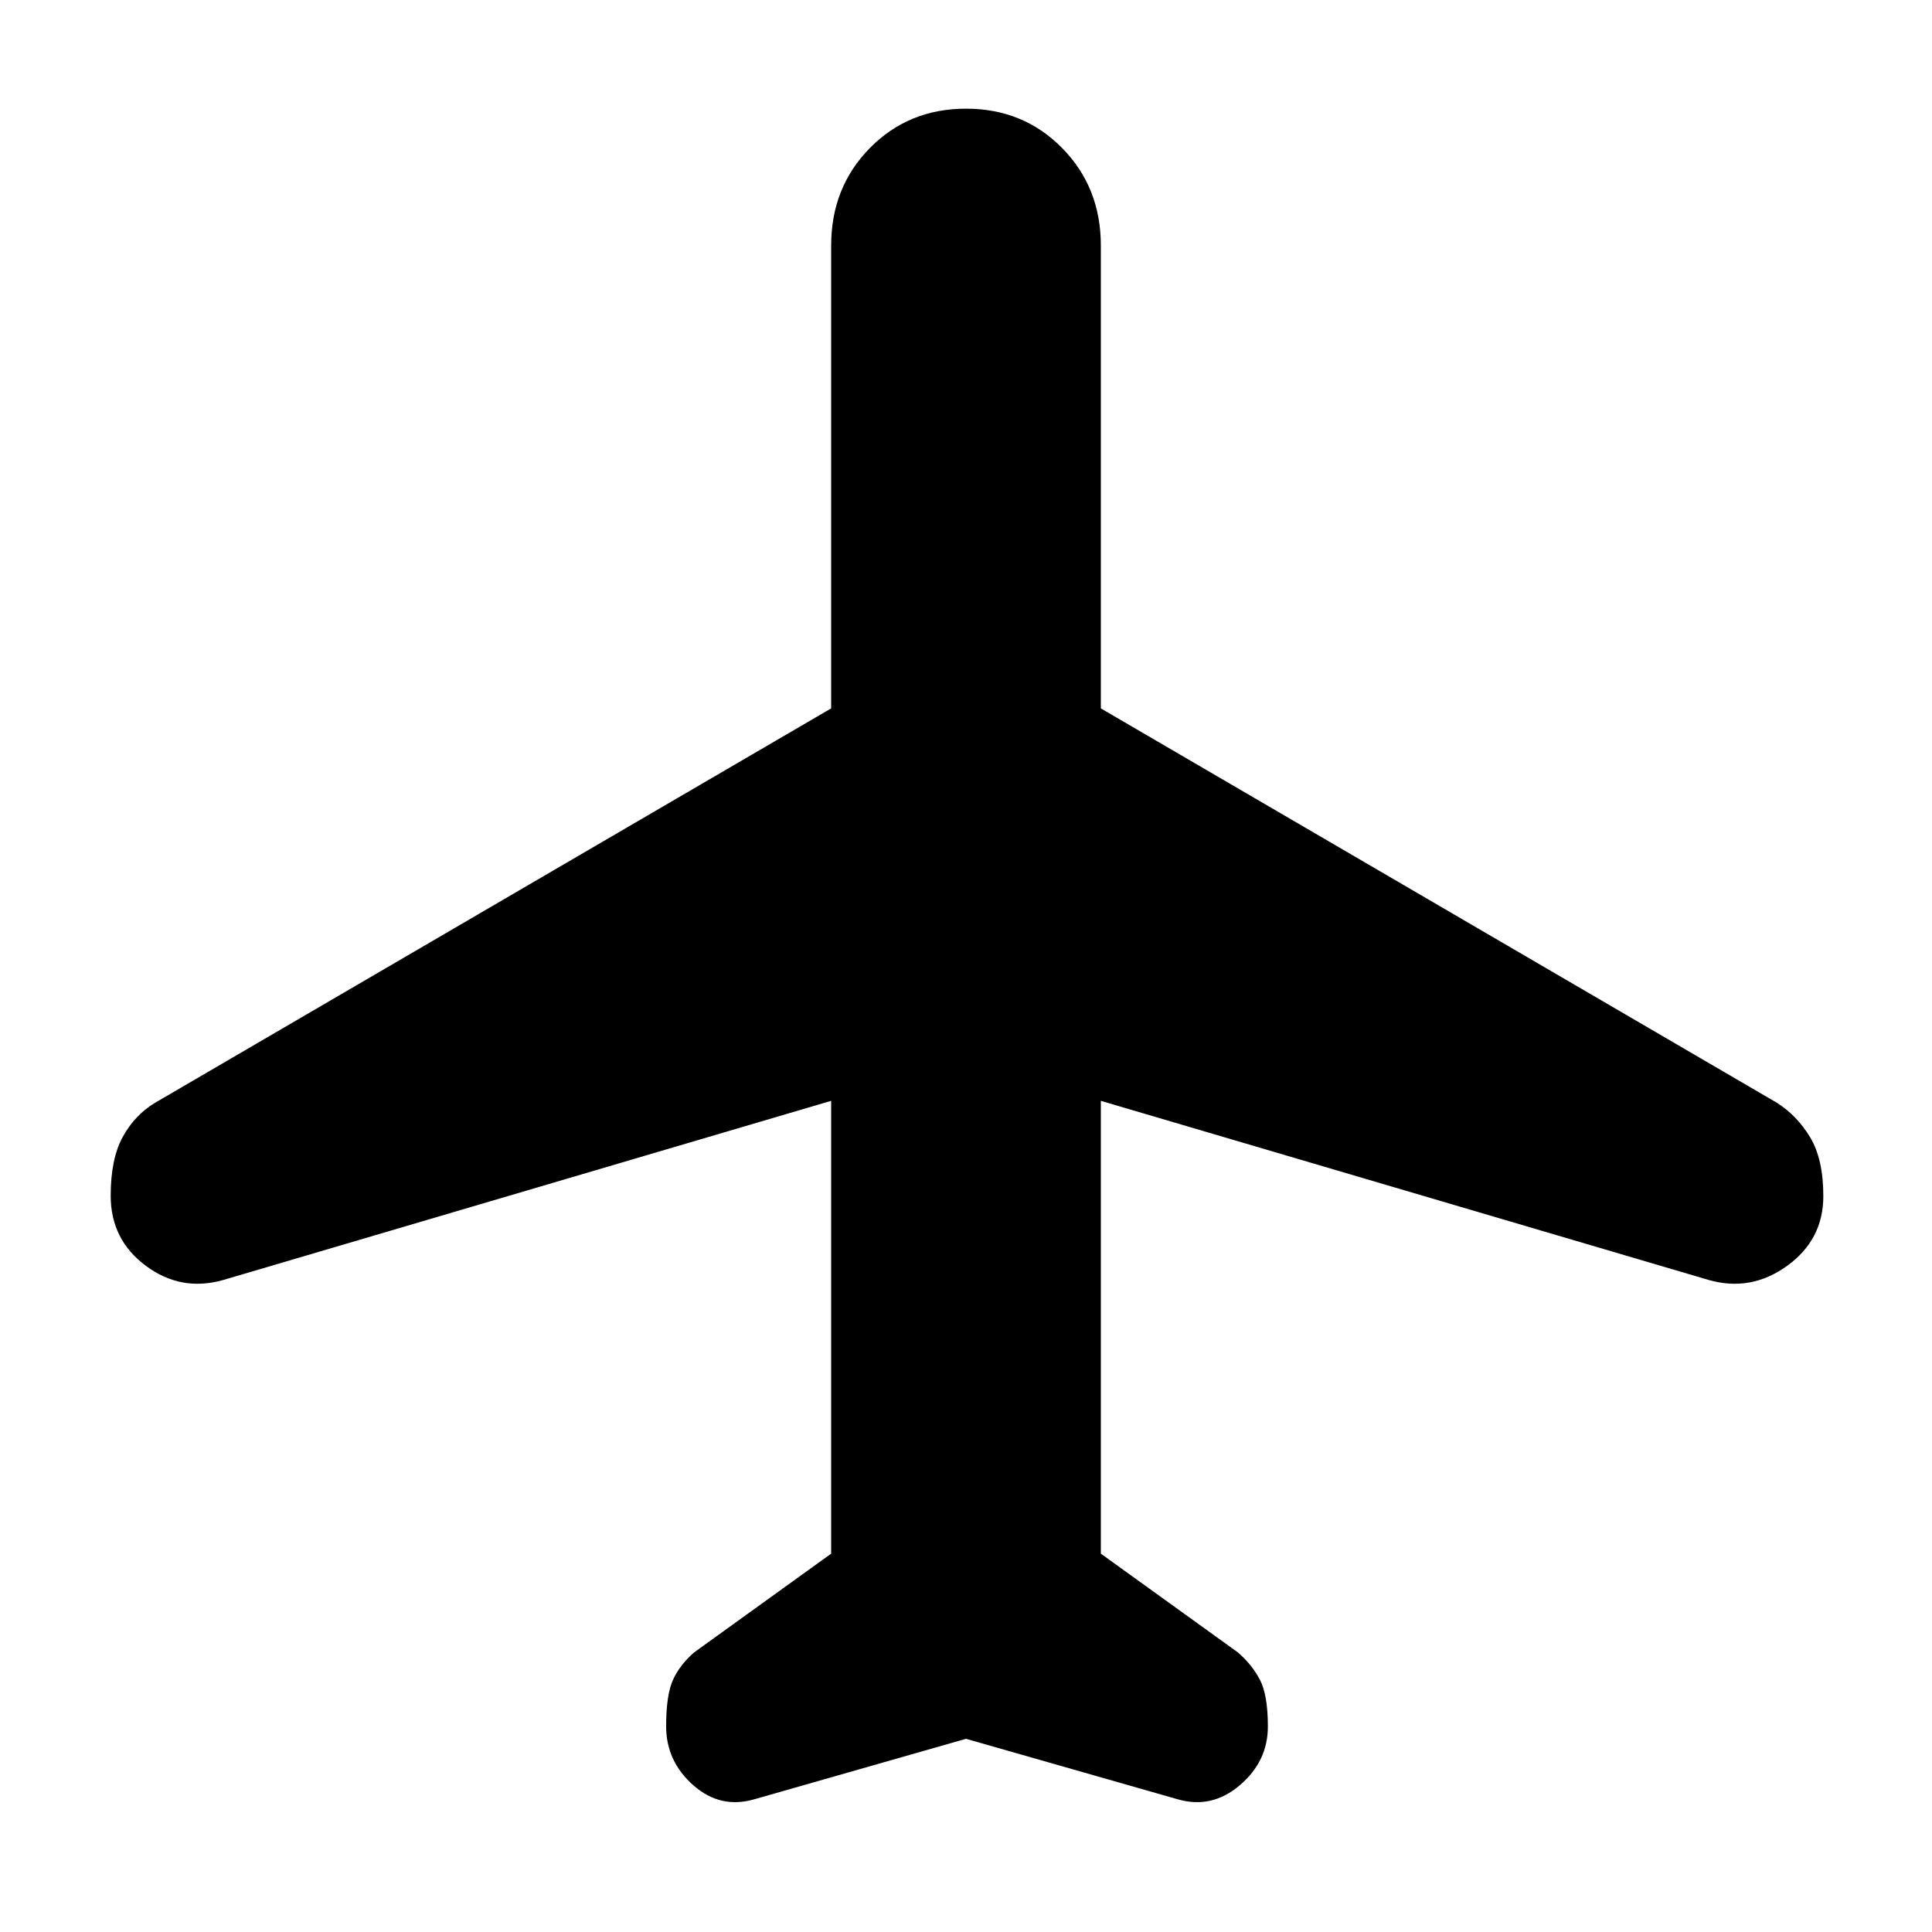 <svg xmlns="http://www.w3.org/2000/svg" width="48" height="48" viewBox="0 -960 960 960"><path d="M480-96 375-66q-17 5-30.5-6.919Q331-84.837 331-102.233q0-15.767 3.5-23.267T345-139l68-49v-225l-302 89q-21 6-38.5-7T55-365.818q0-18.364 6-29.273Q67-406 77-412l336-196v-230q0-28.917 19.25-48.458Q451.5-906 480-906t47.75 19.542Q547-866.917 547-838v230l336 196q10.053 6.417 16.526 17.25Q906-383.917 906-365.667 906-344 888-331t-39 7l-302-89v225l68 49q7 6 11 13.578 4 7.577 4 23.301 0 17.345-14 29.233Q602-61 585-66L480-96Z"/></svg>